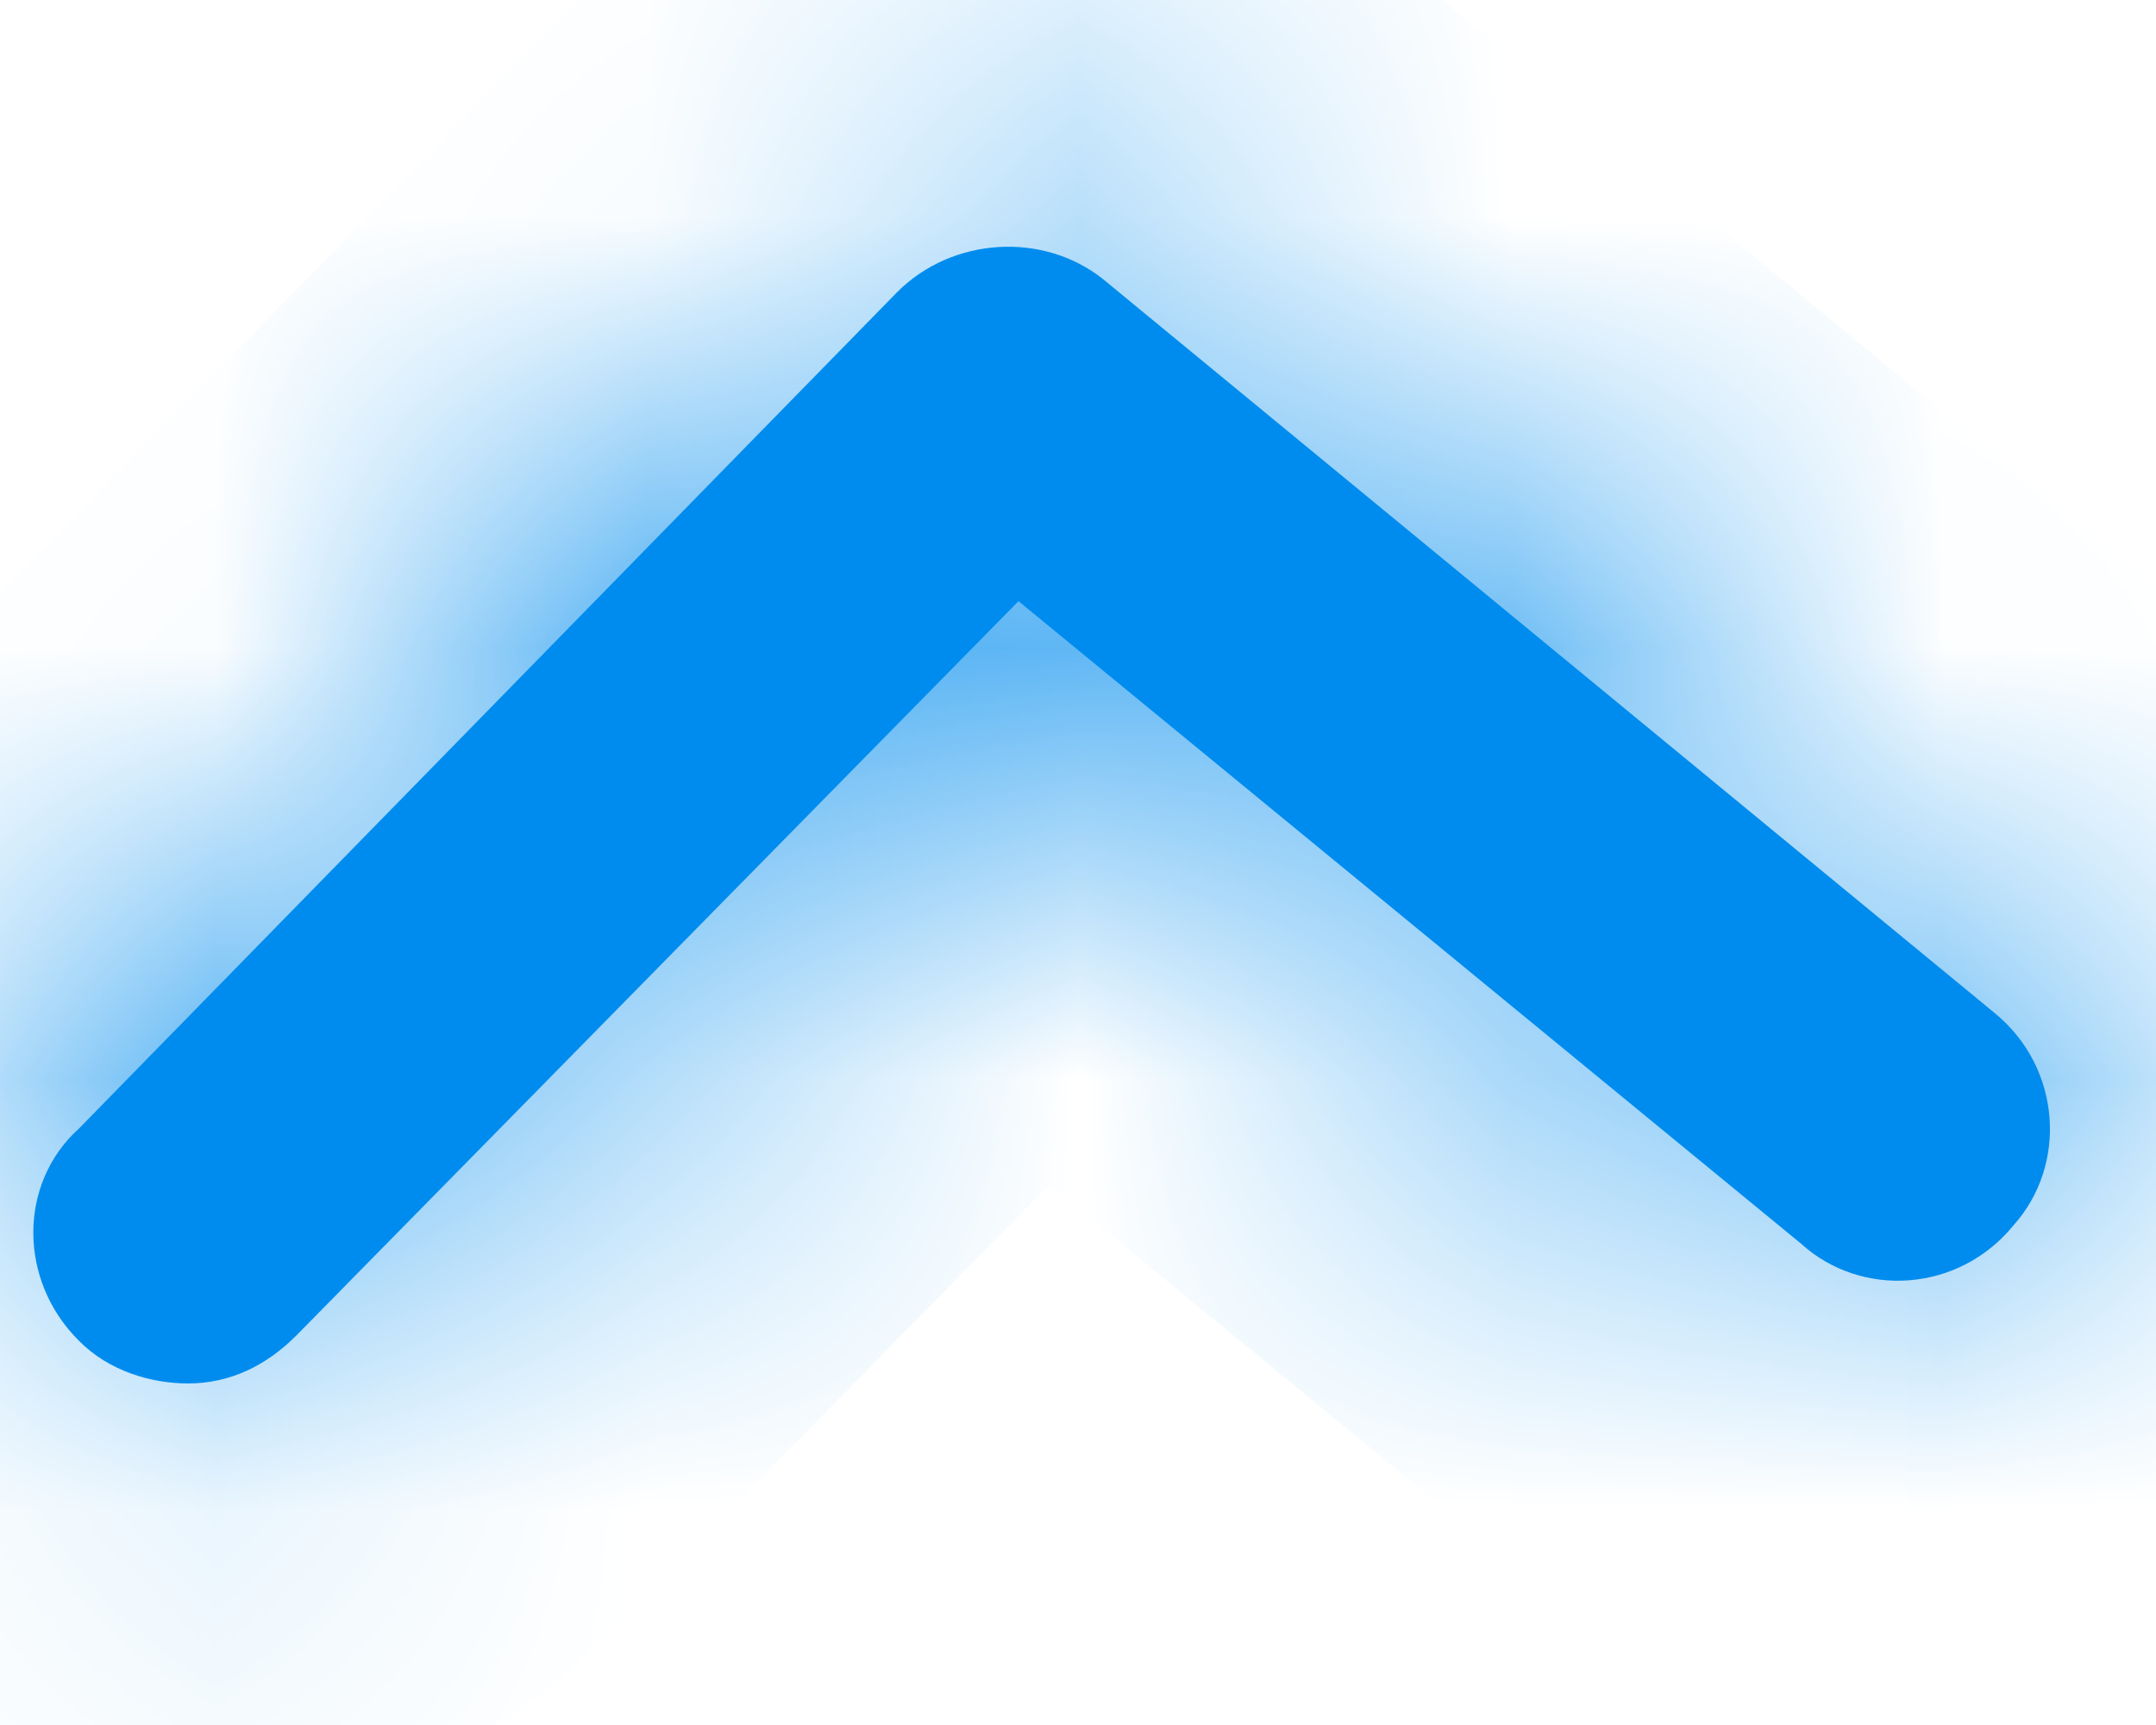 ﻿<?xml version="1.0" encoding="utf-8"?>
<svg version="1.1" xmlns:xlink="http://www.w3.org/1999/xlink" width="5px" height="4px" xmlns="http://www.w3.org/2000/svg">
  <defs>
    <mask fill="white" id="clip1177">
      <path d="M 0.689 3.095  C 0.619 3.166  0.534 3.208  0.436 3.208  C 0.352 3.208  0.253 3.18  0.183 3.109  C 0.042 2.969  0.042 2.744  0.183 2.617  L 2.081 0.677  C 2.208 0.55  2.419 0.536  2.559 0.648  L 4.627 2.35  C 4.781 2.477  4.795 2.702  4.669 2.842  C 4.542 2.997  4.317 3.011  4.177 2.884  L 2.362 1.394  L 0.689 3.095  Z " fill-rule="evenodd" />
    </mask>
  </defs>
  <g transform="matrix(1 0 0 1 -474 -25 )">
    <path d="M 0.689 3.095  C 0.619 3.166  0.534 3.208  0.436 3.208  C 0.352 3.208  0.253 3.18  0.183 3.109  C 0.042 2.969  0.042 2.744  0.183 2.617  L 2.081 0.677  C 2.208 0.55  2.419 0.536  2.559 0.648  L 4.627 2.35  C 4.781 2.477  4.795 2.702  4.669 2.842  C 4.542 2.997  4.317 3.011  4.177 2.884  L 2.362 1.394  L 0.689 3.095  Z " fill-rule="nonzero" fill="#008cee" stroke="none" transform="matrix(1 0 0 1 474 25 )" />
    <path d="M 0.689 3.095  C 0.619 3.166  0.534 3.208  0.436 3.208  C 0.352 3.208  0.253 3.18  0.183 3.109  C 0.042 2.969  0.042 2.744  0.183 2.617  L 2.081 0.677  C 2.208 0.55  2.419 0.536  2.559 0.648  L 4.627 2.35  C 4.781 2.477  4.795 2.702  4.669 2.842  C 4.542 2.997  4.317 3.011  4.177 2.884  L 2.362 1.394  L 0.689 3.095  Z " stroke-width="2" stroke="#008cee" fill="none" transform="matrix(1 0 0 1 474 25 )" mask="url(#clip1177)" />
  </g>
</svg>
